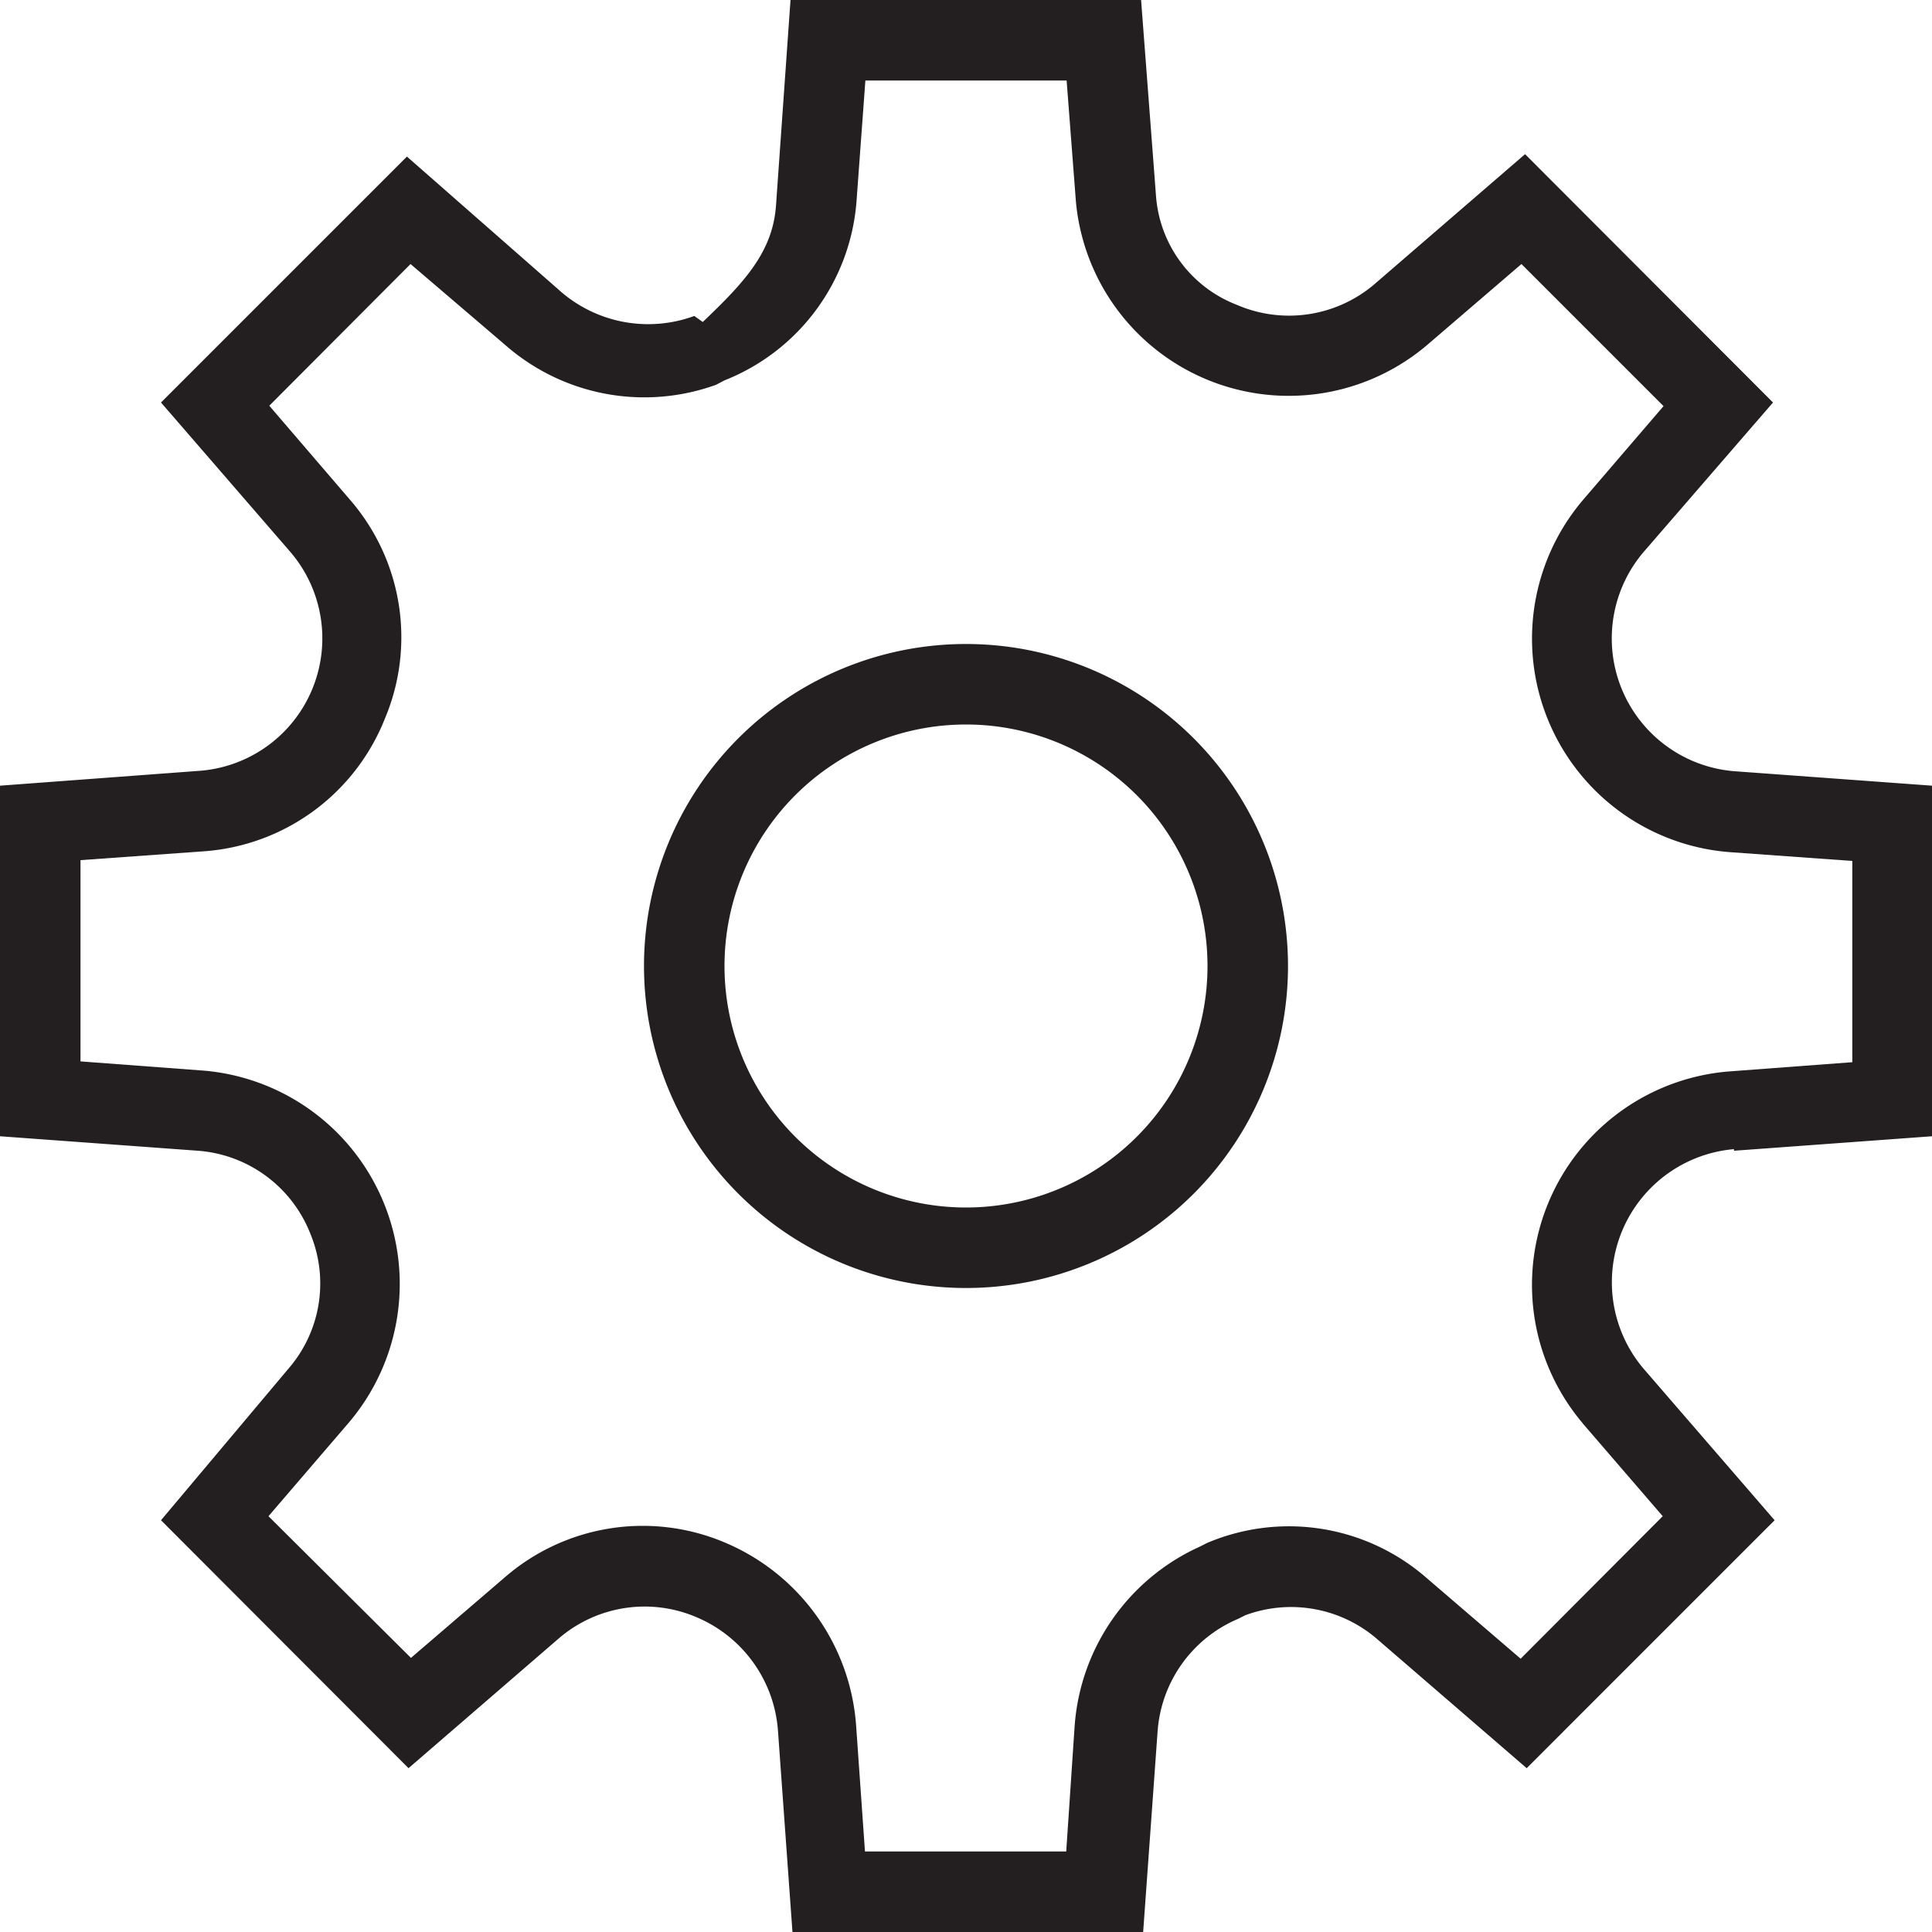 <svg xmlns="http://www.w3.org/2000/svg" viewBox="0 0 48 48"><defs><style>.cls-1{fill:#231f20;}</style></defs><title>Settings</title><g id="Layer_2" data-name="Layer 2"><g id="Icons"><g id="General"><g id="Settings"><path class="cls-1" d="M24,16a8,8,0,1,0,8,8A8,8,0,0,0,24,16Zm0,14a6,6,0,1,1,6-6A6,6,0,0,1,24,30Z"/><path class="cls-1" d="M43.08,28.59,48,28.23V19.52l-4.92-.36a3.31,3.31,0,0,1-2.25-5.44L44.05,10,37.89,3.83,34.16,7.05a3.27,3.27,0,0,1-3.44.52,3.15,3.15,0,0,1-2-2.71L28.35,0H19.64l-.36,5.1C19.2,6.25,18.51,7,17.46,8h0l-.21-.15a3.32,3.32,0,0,1-3.39-.67L10.11,3.89,4,10l3.22,3.72a3.3,3.3,0,0,1-2.25,5.43L0,19.52v8.71l4.92.36a3.26,3.26,0,0,1,2.79,2.06A3.23,3.23,0,0,1,7.17,34L4,37.77l6.15,6.16,3.74-3.23a3.27,3.27,0,0,1,3.44-.51,3.32,3.32,0,0,1,2,2.83l.36,5h8.71l.36-5a3.29,3.29,0,0,1,2-2.8l.18-.09a3.27,3.27,0,0,1,3.26.58l3.73,3.22,6.16-6.16L40.83,34a3.32,3.32,0,0,1,2.25-5.45Zm-3.77,6.76,2,2.32-3.53,3.54-2.33-2A5.2,5.2,0,0,0,30,38.33l-.2.1a5.31,5.31,0,0,0-3.1,4.44L26.49,46h-5l-.22-3.13A5.35,5.35,0,0,0,18,38.32a5.23,5.23,0,0,0-5.46.87l-2.33,2L6.67,37.67l2-2.33A5.32,5.32,0,0,0,5.07,26.6L2,26.37v-5l3.07-.22a5.24,5.24,0,0,0,4.49-3.29,5.21,5.21,0,0,0-.87-5.45l-2-2.33L10.2,6.56l2.34,2a5.24,5.24,0,0,0,5.25,1h0L18,9.45A5.21,5.21,0,0,0,21.28,5l.22-3h5l.23,3a5.31,5.31,0,0,0,8.74,3.56l2.33-2,3.53,3.53-2,2.33a5.32,5.32,0,0,0,3.63,8.75l3.06.22v5l-3.07.23a5.32,5.32,0,0,0-3.62,8.75Z"/></g></g></g></g></svg>